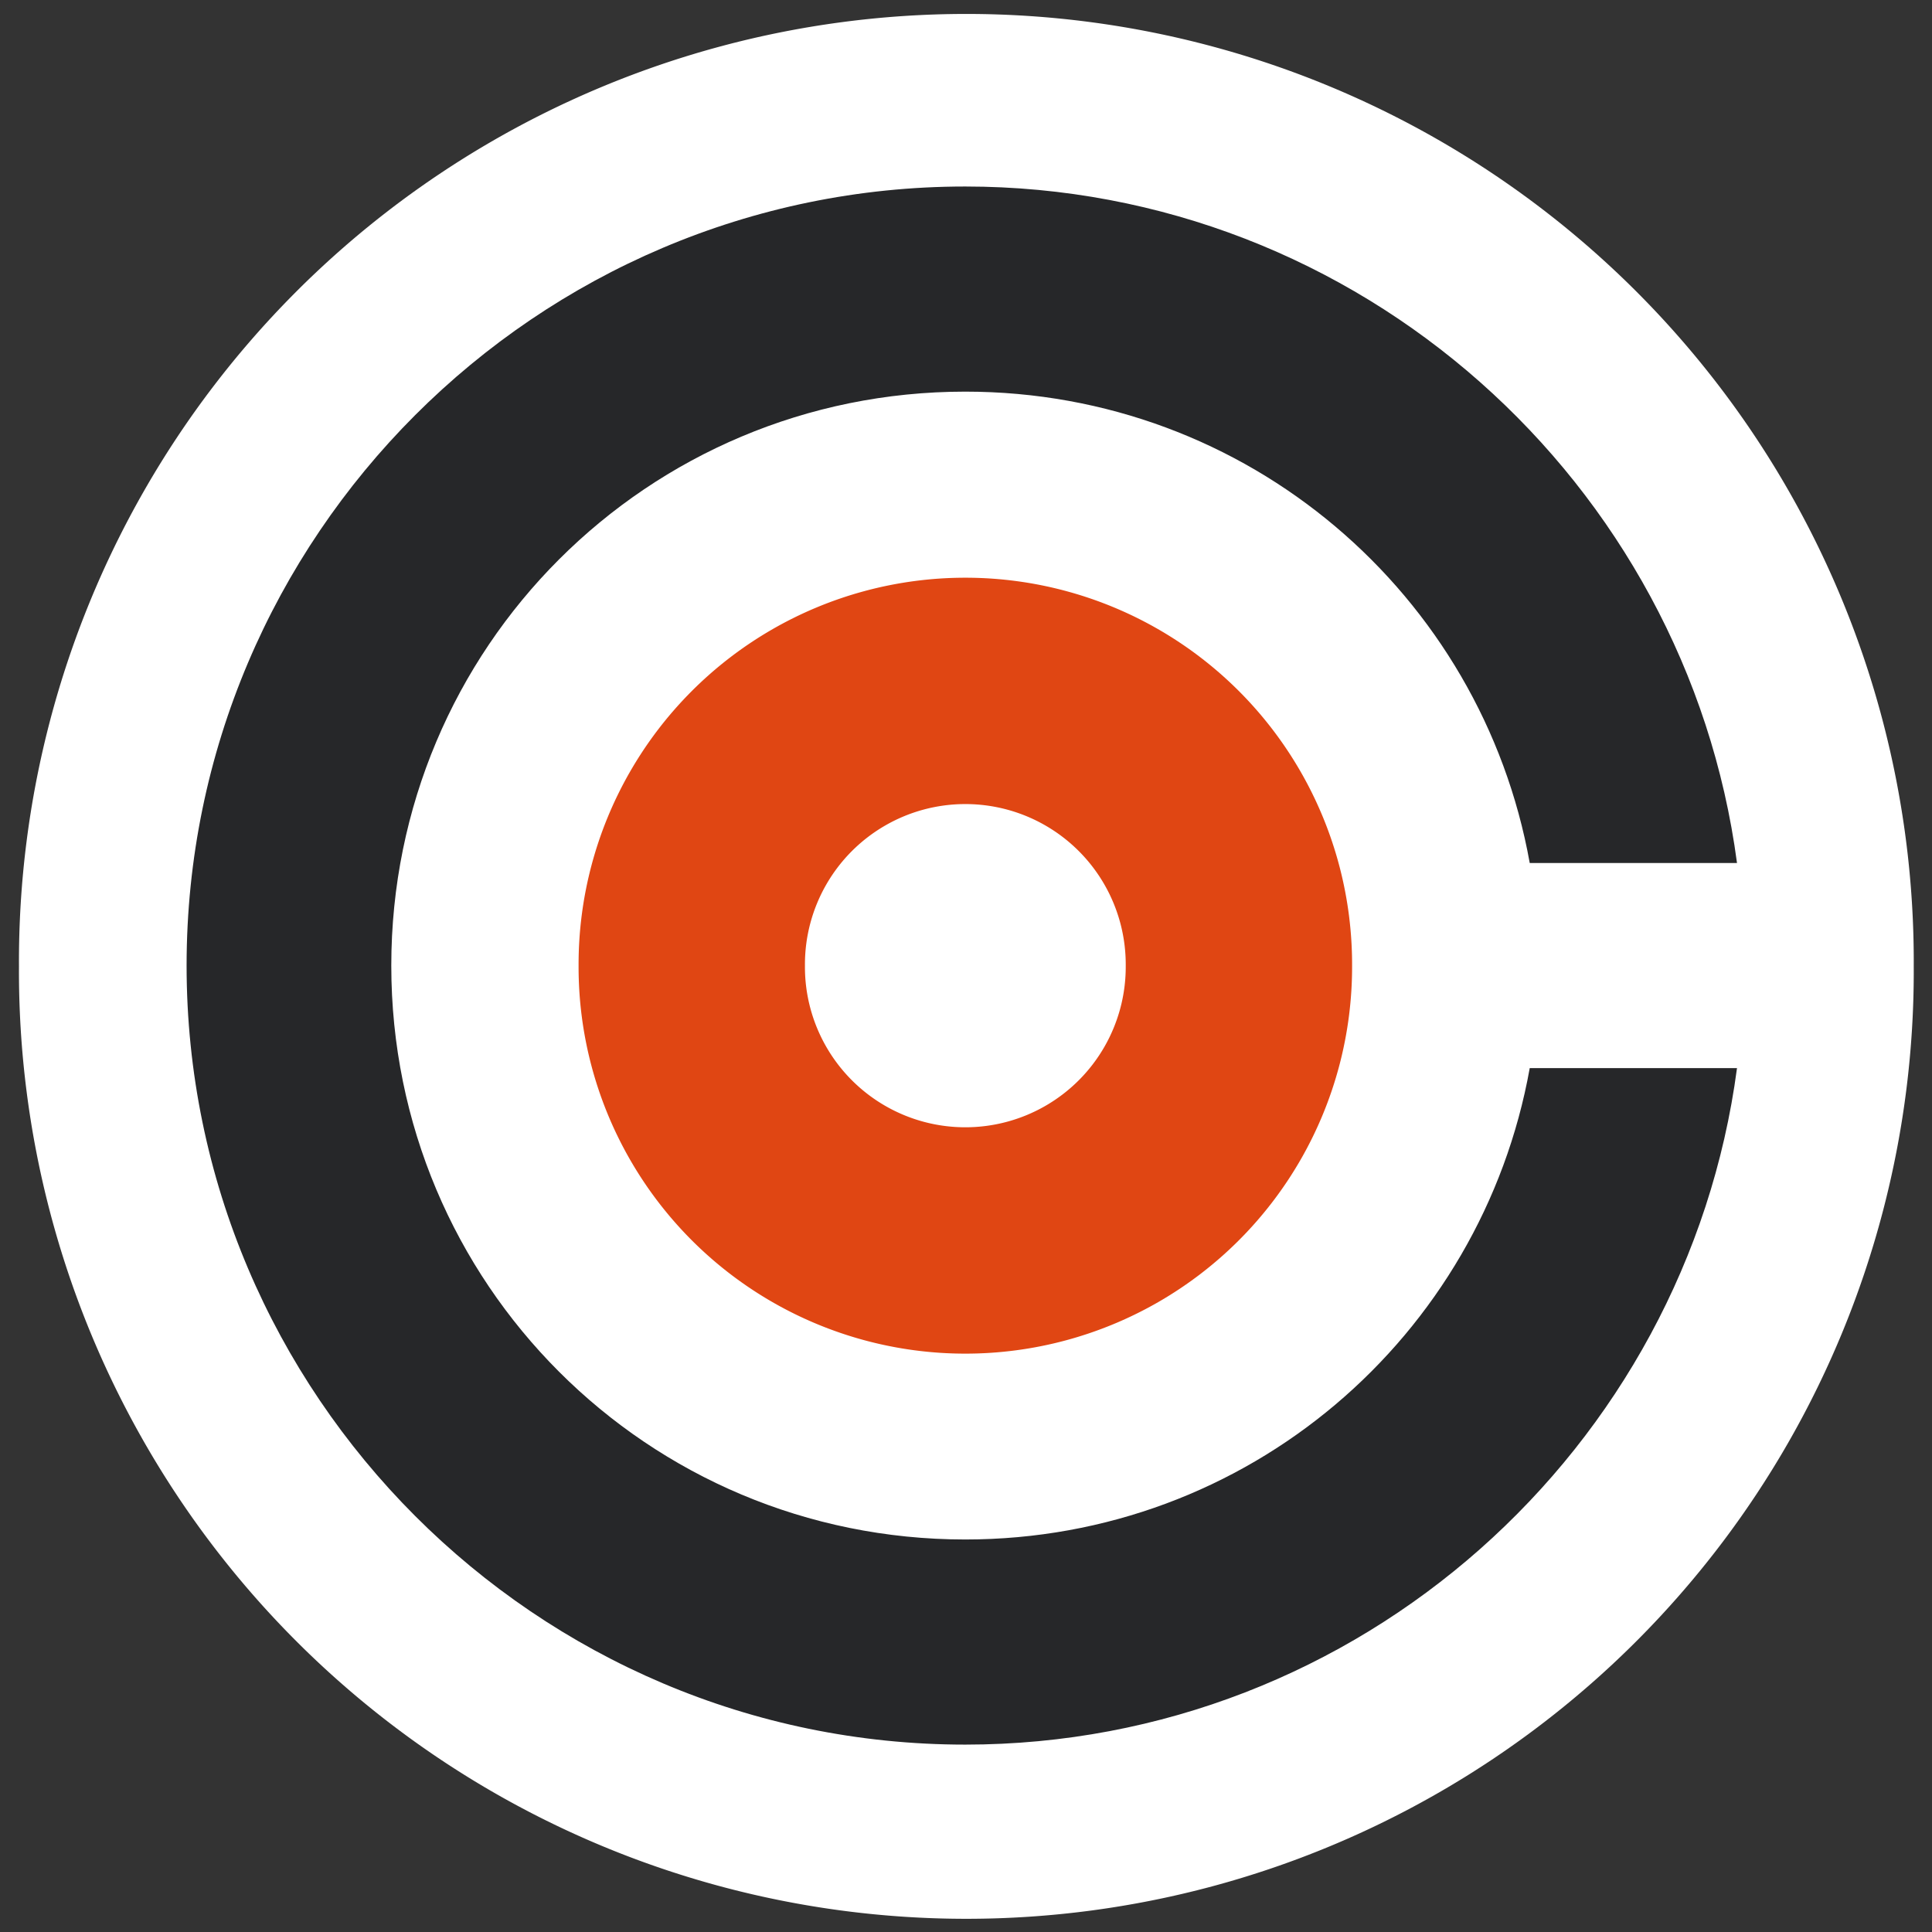 <?xml version="1.0" encoding="UTF-8" standalone="no"?>
<!-- Created with Inkscape (http://www.inkscape.org/) -->
<svg
   xmlns:dc="http://purl.org/dc/elements/1.1/"
   xmlns:cc="http://web.resource.org/cc/"
   xmlns:rdf="http://www.w3.org/1999/02/22-rdf-syntax-ns#"
   xmlns:svg="http://www.w3.org/2000/svg"
   xmlns="http://www.w3.org/2000/svg"
   xmlns:sodipodi="http://sodipodi.sourceforge.net/DTD/sodipodi-0.dtd"
   xmlns:inkscape="http://www.inkscape.org/namespaces/inkscape"
   width="128"
   height="128"
   id="svg2"
   sodipodi:version="0.32"
   inkscape:version="0.45.1"
   version="1.0"
   sodipodi:docbase="/home/christof/themes_and_icons/meinICONtheme/BRIT ICONS/scalable/categories"
   sodipodi:docname="applications-system.svg"
   inkscape:output_extension="org.inkscape.output.svg.inkscape">
  <rect width="100%" height="100%" fill="#333333" stroke="none"/>
  <defs
     id="defs4" />
  <sodipodi:namedview
     id="base"
     pagecolor="#ffffff"
     bordercolor="#000000"
     borderopacity="1"
     inkscape:pageopacity="0.0"
     inkscape:pageshadow="2"
     inkscape:zoom="3.959798"
     inkscape:cx="66.622778"
     inkscape:cy="44.896794"
     inkscape:document-units="px"
     inkscape:current-layer="layer1"
     width="128px"
     height="128px"
     showgrid="false"
     inkscape:window-width="1680"
     inkscape:window-height="1003"
     inkscape:window-x="0"
     inkscape:window-y="47"
     showguides="true"
     inkscape:guide-bbox="true" />
  <g
     inkscape:label="Ebene 1"
     inkscape:groupmode="layer"
     id="layer1">
    <path
       sodipodi:type="arc"
       style="opacity:1;fill:#ffffff;fill-opacity:1;fill-rule:nonzero;stroke:none;stroke-width:15;stroke-linejoin:miter;stroke-miterlimit:4;stroke-dasharray:none;stroke-opacity:1"
       id="path3671"
       sodipodi:cx="75.382637"
       sodipodi:cy="76.355949"
       sodipodi:rx="35.481609"
       sodipodi:ry="35.481609"
       d="M 110.864 76.356 A 35.482 35.482 0 1 1  39.901,76.356 A 35.482 35.482 0 1 1  110.864 76.356 z"
       transform="matrix(1.769,0,0,1.769,-69.328,-71.049)" />
    <g
       id="g3818"
       transform="matrix(0.906,0,0,0.906,5.964,5.987)">
      <path
         id="path3610"
         d="M 64,7.031 C 32.638,7.031 7.062,32.638 7.062,64 C 7.062,95.362 32.638,120.969 64,120.969 C 92.82,120.969 116.744,99.341 120.438,71.5 L 105.281,71.5 C 101.761,91.138 84.681,105.969 64,105.969 C 40.754,105.969 22.031,87.246 22.031,64 C 22.031,40.754 40.754,22.031 64,22.031 C 84.681,22.031 101.761,36.862 105.281,56.5 L 120.438,56.5 C 116.744,28.659 92.82,7.031 64,7.031 z "
         style="fill:#262729;fill-opacity:1;fill-rule:nonzero;stroke:none;stroke-width:15.596;stroke-linejoin:miter;stroke-miterlimit:4;stroke-opacity:1" />
      <path
         transform="matrix(0.389,0,0,0.389,34.556,35.125)"
         d="M 127.143 74.25 A 51.429 51.429 0 1 1  24.286,74.25 A 51.429 51.429 0 1 1  127.143 74.25 z"
         sodipodi:ry="51.42857"
         sodipodi:rx="51.42857"
         sodipodi:cy="74.25"
         sodipodi:cx="75.714287"
         id="path3612"
         style="opacity:1;fill:none;fill-opacity:1;fill-rule:nonzero;stroke:#e04613;stroke-width:42.552;stroke-linejoin:miter;stroke-miterlimit:4;stroke-dasharray:none;stroke-opacity:1"
         sodipodi:type="arc" />
    </g>
  </g>
</svg>
